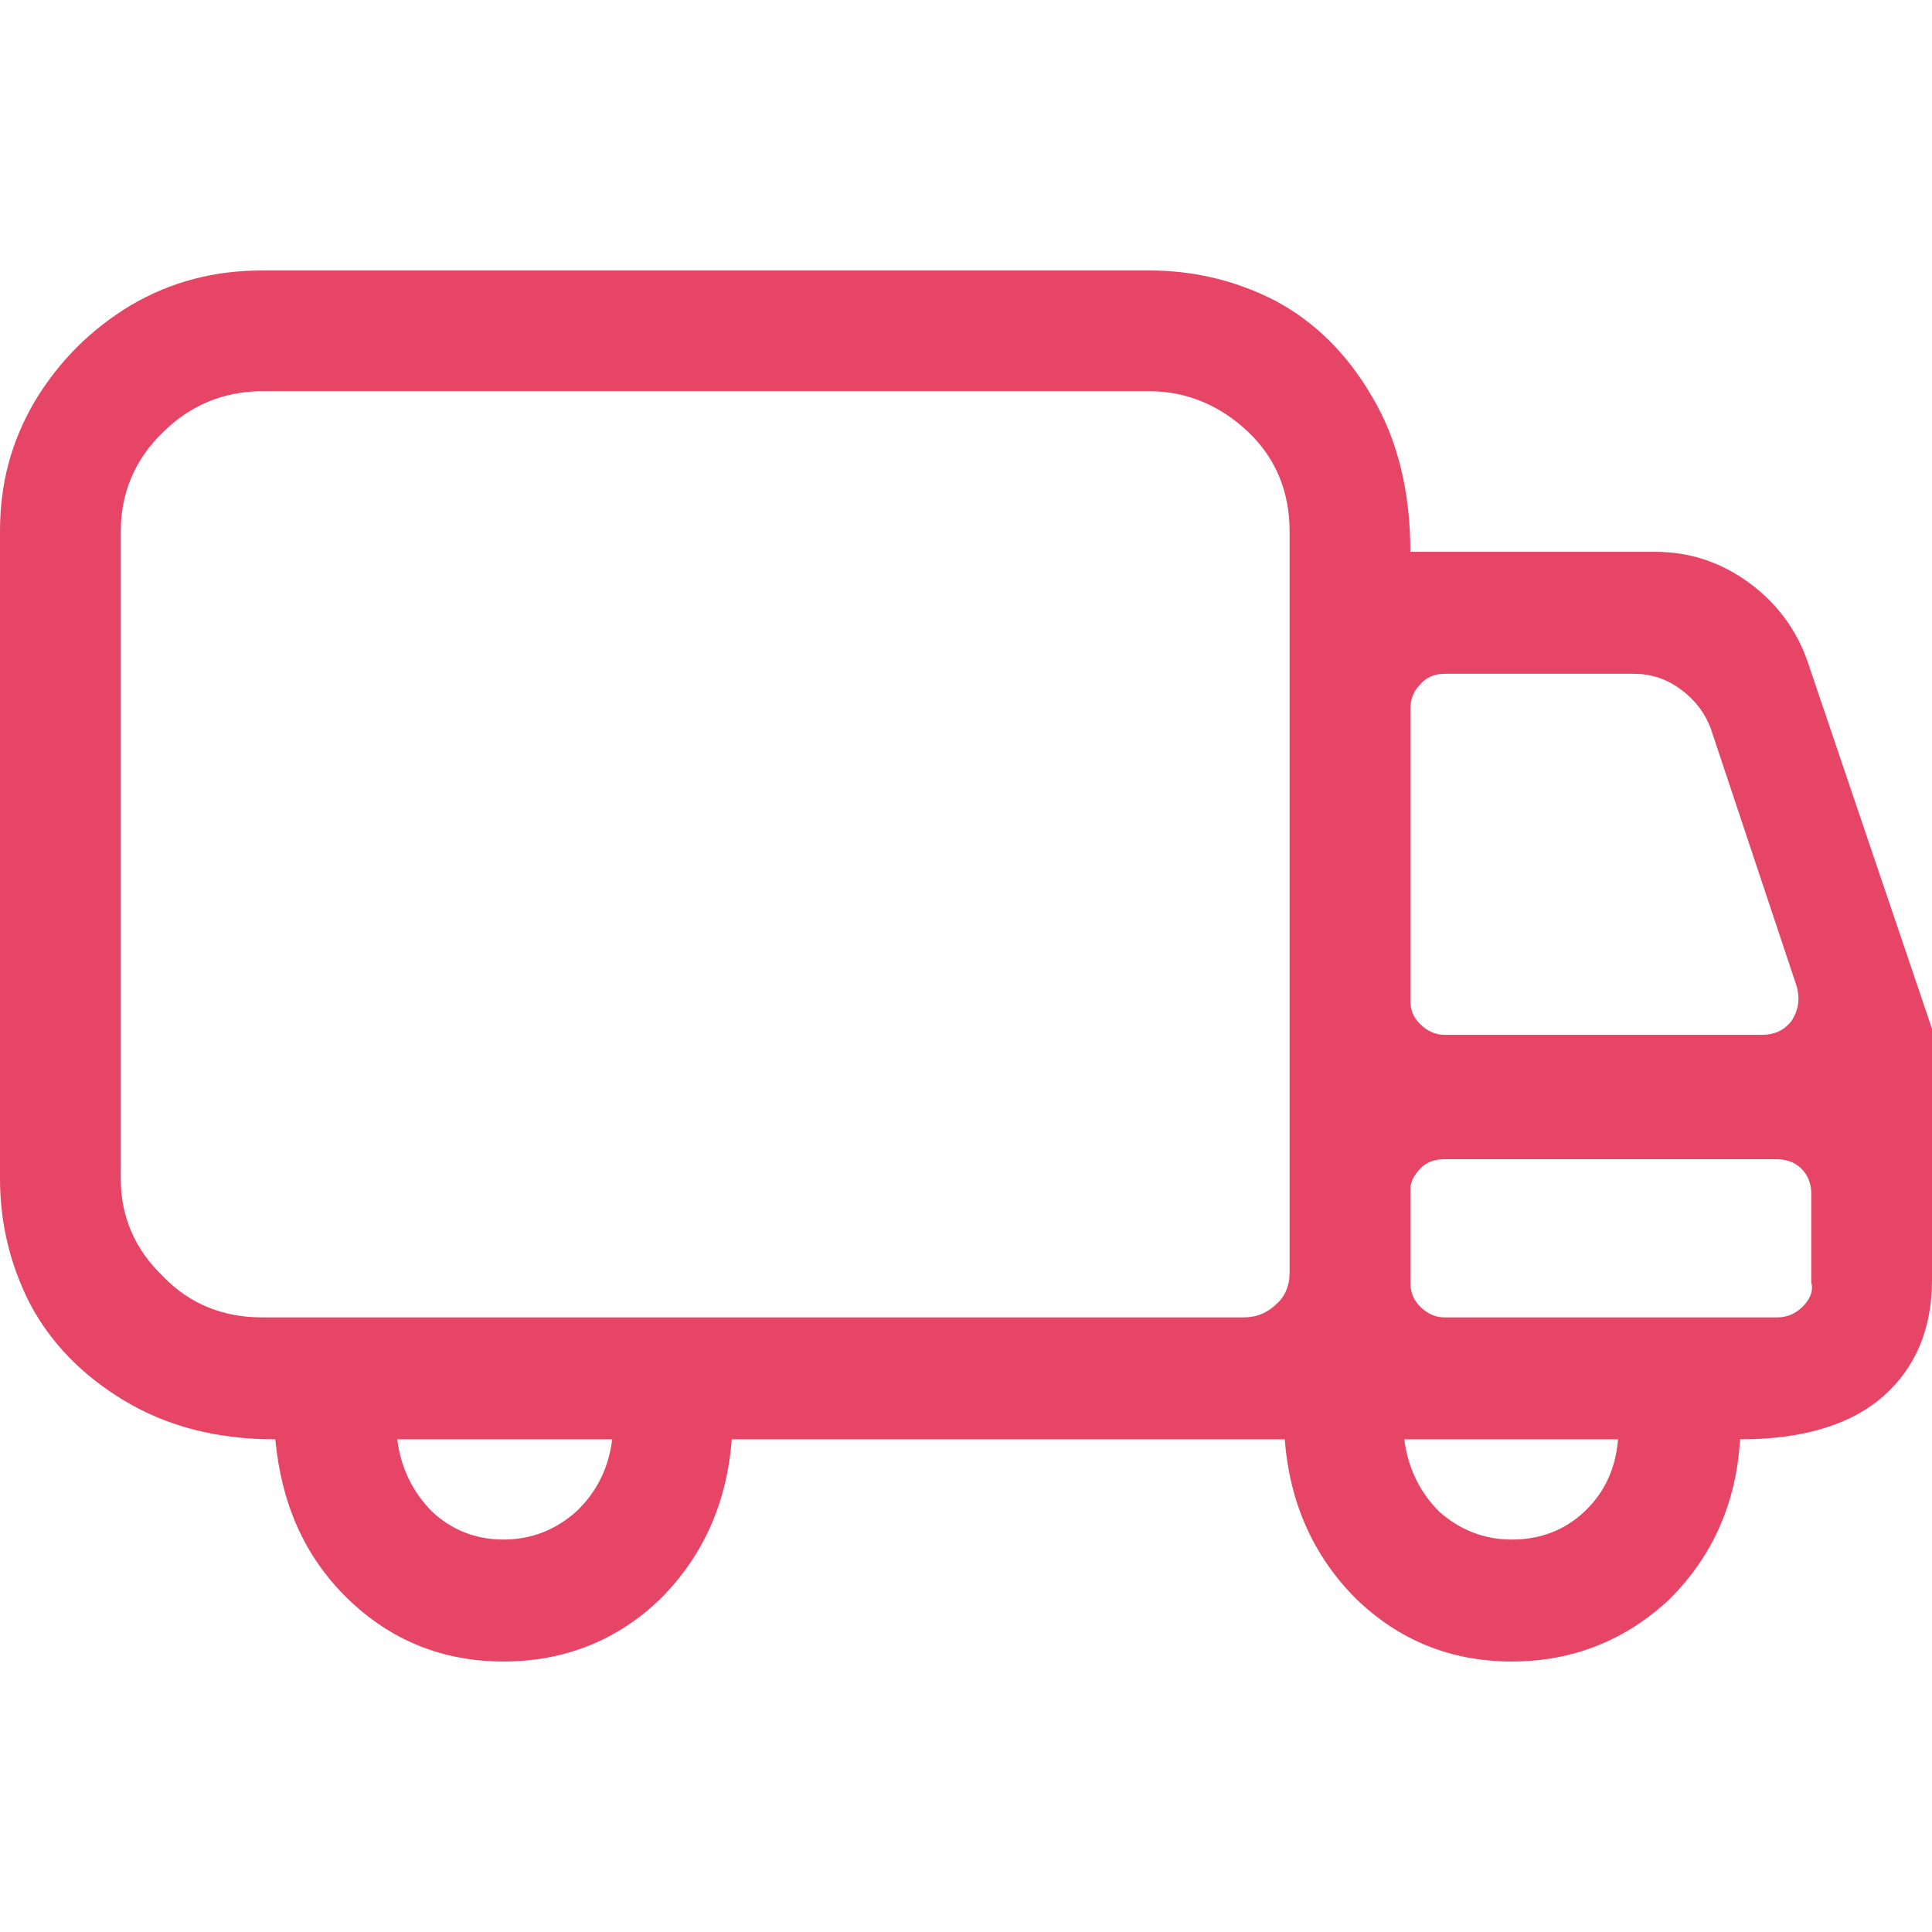 <svg width="16" height="16" viewBox="0 0 16 16" fill="none" xmlns="http://www.w3.org/2000/svg" xmlns:xlink="http://www.w3.org/1999/xlink">
	<desc>
			Created with Pixso.
	</desc>
	<defs>
		<clipPath id="clip47_4950">
			<rect width="16" height="16" fill="white" fill-opacity="0"/>
		</clipPath>
	</defs>
	<g clip-path="url(#clip47_4950)">
		<g opacity="0">
			<rect width="16" height="16" fill="#000000" fill-opacity="1"/>
		</g>
		<path d="M14.97 5.48C14.88 5.22 14.72 5 14.49 4.83C14.26 4.66 14 4.57 13.71 4.57L11.68 4.57C11.68 4.06 11.57 3.63 11.36 3.28C11.15 2.92 10.88 2.66 10.56 2.49C10.23 2.32 9.88 2.24 9.52 2.24L2.17 2.24C1.78 2.24 1.42 2.33 1.08 2.53C0.75 2.73 0.49 2.99 0.29 3.32C0.09 3.66 0 4.01 0 4.4L0 9.76C0 10.12 0.08 10.47 0.25 10.8C0.42 11.12 0.68 11.39 1.03 11.6C1.38 11.81 1.79 11.92 2.28 11.92C2.33 12.45 2.52 12.89 2.88 13.24C3.23 13.58 3.66 13.76 4.17 13.76C4.68 13.76 5.12 13.58 5.47 13.24C5.82 12.89 6.02 12.45 6.06 11.92L10.64 11.92C10.68 12.45 10.88 12.89 11.23 13.24C11.58 13.58 12.01 13.76 12.52 13.76C13.03 13.76 13.47 13.58 13.83 13.24C14.18 12.89 14.38 12.45 14.41 11.92C14.93 11.92 15.33 11.8 15.6 11.56C15.86 11.33 16 11.01 16 10.6L16 8.52L14.97 5.48ZM11.68 5.88C11.68 5.8 11.7 5.73 11.76 5.67C11.81 5.61 11.88 5.58 11.96 5.58L13.53 5.58C13.67 5.58 13.8 5.62 13.92 5.71C14.03 5.79 14.12 5.9 14.17 6.04L14.88 8.17C14.91 8.28 14.89 8.37 14.84 8.45C14.78 8.53 14.7 8.57 14.59 8.57L11.96 8.57C11.89 8.57 11.82 8.54 11.76 8.48C11.7 8.42 11.68 8.36 11.68 8.28L11.68 5.88ZM1 4.4C1 4.08 1.12 3.8 1.35 3.58C1.57 3.36 1.85 3.24 2.17 3.24L9.52 3.24C9.83 3.24 10.11 3.36 10.34 3.58C10.57 3.8 10.68 4.08 10.68 4.4L10.68 10.54C10.68 10.65 10.64 10.74 10.57 10.8C10.5 10.87 10.41 10.91 10.3 10.91L2.17 10.91C1.85 10.91 1.57 10.8 1.35 10.57C1.12 10.35 1 10.08 1 9.76L1 4.4ZM4.17 12.75C3.94 12.75 3.74 12.67 3.58 12.52C3.42 12.36 3.32 12.16 3.29 11.92L5.07 11.92C5.04 12.16 4.94 12.36 4.77 12.52C4.6 12.67 4.4 12.75 4.17 12.75ZM12.52 12.75C12.29 12.75 12.09 12.67 11.92 12.52C11.76 12.36 11.66 12.16 11.63 11.92L13.4 11.92C13.38 12.16 13.29 12.36 13.12 12.52C12.96 12.67 12.76 12.75 12.52 12.75ZM15 10.62C15.02 10.69 14.99 10.76 14.93 10.82C14.87 10.88 14.8 10.91 14.72 10.91L11.96 10.91C11.89 10.91 11.82 10.88 11.76 10.82C11.7 10.76 11.68 10.69 11.68 10.62L11.68 9.85C11.68 9.78 11.72 9.72 11.77 9.67C11.82 9.62 11.89 9.6 11.96 9.6L14.7 9.6C14.79 9.6 14.86 9.62 14.92 9.68C14.97 9.73 15 9.8 15 9.88L15 10.62Z" fill="#E64566" fill-opacity="1" fill-rule="nonzero"/>
	</g>
</svg>
